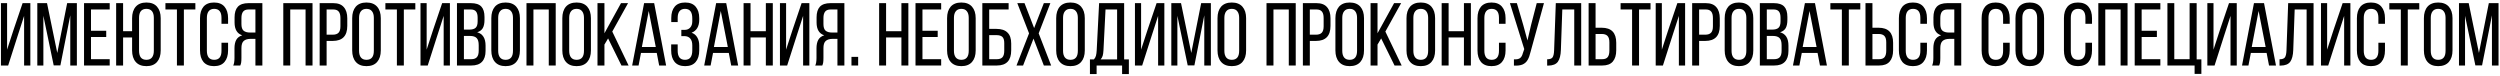 <svg width="954" height="29" viewBox="0 0 954 29" fill="none" xmlns="http://www.w3.org/2000/svg">
<path d="M944.603 24.966L940.659 6.028V25H938.347V1.2H942.053L945.964 20.206L949.737 1.2H953.443V25H950.927V5.858L947.154 24.966H944.603Z" fill="black"/>
<path d="M924.963 6.946C924.963 5.087 925.416 3.625 926.323 2.56C927.252 1.495 928.612 0.962 930.403 0.962C932.193 0.962 933.553 1.495 934.483 2.56C935.412 3.625 935.877 5.087 935.877 6.946V19.254C935.877 21.113 935.412 22.575 934.483 23.64C933.553 24.705 932.193 25.238 930.403 25.238C928.635 25.238 927.286 24.705 926.357 23.64C925.427 22.575 924.963 21.113 924.963 19.254V6.946ZM927.581 19.39C927.581 20.501 927.819 21.351 928.295 21.94C928.771 22.529 929.473 22.824 930.403 22.824C932.284 22.824 933.225 21.679 933.225 19.39V6.81C933.225 5.722 932.987 4.883 932.511 4.294C932.057 3.682 931.355 3.376 930.403 3.376C929.473 3.376 928.771 3.682 928.295 4.294C927.819 4.883 927.581 5.722 927.581 6.81V19.39Z" fill="black"/>
<path d="M916.154 3.614H911.768V1.2H923.192V3.614H918.806V25H916.154V3.614Z" fill="black"/>
<path d="M904.734 0.962C906.525 0.962 907.862 1.495 908.746 2.56C909.653 3.625 910.106 5.087 910.106 6.946V9.088H907.59V6.81C907.59 4.521 906.661 3.376 904.802 3.376C903.873 3.376 903.17 3.682 902.694 4.294C902.241 4.883 902.014 5.722 902.014 6.81V19.39C902.014 20.478 902.241 21.328 902.694 21.94C903.17 22.529 903.873 22.824 904.802 22.824C906.661 22.824 907.59 21.679 907.59 19.39V16.296H910.106V19.254C910.106 21.113 909.653 22.575 908.746 23.64C907.862 24.705 906.525 25.238 904.734 25.238C902.966 25.238 901.629 24.705 900.722 23.64C899.838 22.575 899.396 21.113 899.396 19.254V6.946C899.396 5.087 899.838 3.625 900.722 2.56C901.629 1.495 902.966 0.962 904.734 0.962Z" fill="black"/>
<path d="M888.442 25H885.688V1.2H888.034V18.948L890.482 11.434L893.95 1.2H896.908V25H894.528V6.062L891.978 13.95L888.442 25Z" fill="black"/>
<path d="M875.103 19.084C875.035 21.101 874.649 22.597 873.947 23.572C873.244 24.524 872.031 25.011 870.309 25.034H869.867V22.62C870.909 22.62 871.601 22.371 871.941 21.872C872.281 21.351 872.473 20.467 872.519 19.22L873.165 1.2H882.855V25H880.203V3.614H875.647L875.103 19.084Z" fill="black"/>
<path d="M858.005 25H855.557L860.113 1.2H863.955L868.511 25H865.859L864.941 20.206H858.923L858.005 25ZM864.567 17.928L861.881 4.192L859.263 17.928H864.567Z" fill="black"/>
<path d="M845.079 25H842.325V1.2H844.671V18.948L847.119 11.434L850.587 1.2H853.545V25H851.165V6.062L848.615 13.95L845.079 25Z" fill="black"/>
<path d="M837.46 25H827.09V1.2H829.708V22.586H835.556V1.2H838.242V22.654H840.044V28.196H837.46V25Z" fill="black"/>
<path d="M823.066 14.12H817.252V22.586H824.392V25H814.6V1.2H824.392V3.614H817.252V11.74H823.066V14.12Z" fill="black"/>
<path d="M803.373 25H800.721V1.2H811.873V25H809.221V3.614H803.373V25Z" fill="black"/>
<path d="M792.939 0.962C794.73 0.962 796.067 1.495 796.951 2.56C797.858 3.625 798.311 5.087 798.311 6.946V9.088H795.795V6.81C795.795 4.521 794.866 3.376 793.007 3.376C792.078 3.376 791.375 3.682 790.899 4.294C790.446 4.883 790.219 5.722 790.219 6.81V19.39C790.219 20.478 790.446 21.328 790.899 21.94C791.375 22.529 792.078 22.824 793.007 22.824C794.866 22.824 795.795 21.679 795.795 19.39V16.296H798.311V19.254C798.311 21.113 797.858 22.575 796.951 23.64C796.067 24.705 794.73 25.238 792.939 25.238C791.171 25.238 789.834 24.705 788.927 23.64C788.043 22.575 787.601 21.113 787.601 19.254V6.946C787.601 5.087 788.043 3.625 788.927 2.56C789.834 1.495 791.171 0.962 792.939 0.962Z" fill="black"/>
<path d="M769.107 6.946C769.107 5.087 769.56 3.625 770.467 2.56C771.396 1.495 772.757 0.962 774.547 0.962C776.338 0.962 777.698 1.495 778.627 2.56C779.557 3.625 780.021 5.087 780.021 6.946V19.254C780.021 21.113 779.557 22.575 778.627 23.64C777.698 24.705 776.338 25.238 774.547 25.238C772.779 25.238 771.43 24.705 770.501 23.64C769.572 22.575 769.107 21.113 769.107 19.254V6.946ZM771.725 19.39C771.725 20.501 771.963 21.351 772.439 21.94C772.915 22.529 773.618 22.824 774.547 22.824C776.429 22.824 777.369 21.679 777.369 19.39V6.81C777.369 5.722 777.131 4.883 776.655 4.294C776.202 3.682 775.499 3.376 774.547 3.376C773.618 3.376 772.915 3.682 772.439 4.294C771.963 4.883 771.725 5.722 771.725 6.81V19.39Z" fill="black"/>
<path d="M761.529 0.962C763.32 0.962 764.657 1.495 765.541 2.56C766.448 3.625 766.901 5.087 766.901 6.946V9.088H764.385V6.81C764.385 4.521 763.456 3.376 761.597 3.376C760.668 3.376 759.965 3.682 759.489 4.294C759.036 4.883 758.809 5.722 758.809 6.81V19.39C758.809 20.478 759.036 21.328 759.489 21.94C759.965 22.529 760.668 22.824 761.597 22.824C763.456 22.824 764.385 21.679 764.385 19.39V16.296H766.901V19.254C766.901 21.113 766.448 22.575 765.541 23.64C764.657 24.705 763.32 25.238 761.529 25.238C759.761 25.238 758.424 24.705 757.517 23.64C756.633 22.575 756.191 21.113 756.191 19.254V6.946C756.191 5.087 756.633 3.625 757.517 2.56C758.424 1.495 759.761 0.962 761.529 0.962Z" fill="black"/>
<path d="M743.889 14.834C742.733 14.834 741.86 15.106 741.271 15.65C740.704 16.171 740.421 17.078 740.421 18.37V22.11C740.421 22.881 740.387 23.47 740.319 23.878C740.251 24.263 740.138 24.637 739.979 25H737.293C737.61 24.365 737.769 23.413 737.769 22.144V18.438C737.769 17.101 737.996 16.024 738.449 15.208C738.925 14.369 739.684 13.791 740.727 13.474C738.778 12.839 737.803 11.207 737.803 8.578V6.64C737.803 4.827 738.222 3.467 739.061 2.56C739.922 1.653 741.271 1.2 743.107 1.2H748.411V25H745.759V14.834H743.889ZM743.175 3.614C742.2 3.614 741.498 3.886 741.067 4.43C740.636 4.974 740.421 5.79 740.421 6.878V9.156C740.421 10.38 740.693 11.23 741.237 11.706C741.804 12.182 742.642 12.42 743.753 12.42H745.759V3.614H743.175Z" fill="black"/>
<path d="M729.953 0.962C731.744 0.962 733.081 1.495 733.965 2.56C734.872 3.625 735.325 5.087 735.325 6.946V9.088H732.809V6.81C732.809 4.521 731.88 3.376 730.021 3.376C729.092 3.376 728.389 3.682 727.913 4.294C727.46 4.883 727.233 5.722 727.233 6.81V19.39C727.233 20.478 727.46 21.328 727.913 21.94C728.389 22.529 729.092 22.824 730.021 22.824C731.88 22.824 732.809 21.679 732.809 19.39V16.296H735.325V19.254C735.325 21.113 734.872 22.575 733.965 23.64C733.081 24.705 731.744 25.238 729.953 25.238C728.185 25.238 726.848 24.705 725.941 23.64C725.057 22.575 724.615 21.113 724.615 19.254V6.946C724.615 5.087 725.057 3.625 725.941 2.56C726.848 1.495 728.185 0.962 729.953 0.962Z" fill="black"/>
<path d="M716.868 10.584C720.562 10.584 722.41 12.499 722.41 16.33V19.186C722.41 21.045 721.968 22.484 721.084 23.504C720.222 24.501 718.885 25 717.072 25H711.87V1.2H714.522V10.584H716.868ZM717.072 22.586C718.024 22.586 718.715 22.325 719.146 21.804C719.576 21.26 719.792 20.433 719.792 19.322V16.16C719.792 15.027 719.554 14.211 719.078 13.712C718.602 13.213 717.865 12.964 716.868 12.964H714.522V22.586H717.072Z" fill="black"/>
<path d="M702.857 3.614H698.471V1.2H709.895V3.614H705.509V25H702.857V3.614Z" fill="black"/>
<path d="M686.644 25H684.196L688.752 1.2H692.594L697.15 25H694.498L693.58 20.206H687.562L686.644 25ZM693.206 17.928L690.52 4.192L687.902 17.928H693.206Z" fill="black"/>
<path d="M676.899 1.2C678.713 1.2 680.027 1.631 680.843 2.492C681.659 3.353 682.067 4.679 682.067 6.47V7.592C682.067 8.907 681.852 9.949 681.421 10.72C680.99 11.468 680.277 12.001 679.279 12.318C681.41 12.907 682.475 14.607 682.475 17.418V19.424C682.475 21.237 682.022 22.62 681.115 23.572C680.231 24.524 678.871 25 677.035 25H671.561V1.2H676.899ZM676.253 11.298C677.364 11.298 678.169 11.071 678.667 10.618C679.189 10.165 679.449 9.337 679.449 8.136V6.742C679.449 5.677 679.245 4.895 678.837 4.396C678.429 3.875 677.761 3.614 676.831 3.614H674.213V11.298H676.253ZM677.035 22.586C678.01 22.586 678.724 22.325 679.177 21.804C679.631 21.283 679.857 20.467 679.857 19.356V17.248C679.857 15.956 679.597 15.049 679.075 14.528C678.554 13.984 677.704 13.712 676.525 13.712H674.213V22.586H677.035Z" fill="black"/>
<path d="M658.142 6.946C658.142 5.087 658.596 3.625 659.502 2.56C660.432 1.495 661.792 0.962 663.582 0.962C665.373 0.962 666.733 1.495 667.662 2.56C668.592 3.625 669.056 5.087 669.056 6.946V19.254C669.056 21.113 668.592 22.575 667.662 23.64C666.733 24.705 665.373 25.238 663.582 25.238C661.814 25.238 660.466 24.705 659.536 23.64C658.607 22.575 658.142 21.113 658.142 19.254V6.946ZM660.76 19.39C660.76 20.501 660.998 21.351 661.474 21.94C661.95 22.529 662.653 22.824 663.582 22.824C665.464 22.824 666.404 21.679 666.404 19.39V6.81C666.404 5.722 666.166 4.883 665.69 4.294C665.237 3.682 664.534 3.376 663.582 3.376C662.653 3.376 661.95 3.682 661.474 4.294C660.998 4.883 660.76 5.722 660.76 6.81V19.39Z" fill="black"/>
<path d="M650.931 1.2C652.744 1.2 654.082 1.71 654.943 2.73C655.827 3.727 656.269 5.155 656.269 7.014V9.87C656.269 13.701 654.422 15.616 650.727 15.616H648.381V25H645.729V1.2H650.931ZM650.727 13.236C651.724 13.236 652.461 12.987 652.937 12.488C653.413 11.989 653.651 11.173 653.651 10.04V6.878C653.651 5.767 653.436 4.951 653.005 4.43C652.574 3.886 651.883 3.614 650.931 3.614H648.381V13.236H650.727Z" fill="black"/>
<path d="M634.571 25H631.817V1.2H634.163V18.948L636.611 11.434L640.079 1.2H643.037V25H640.657V6.062L638.107 13.95L634.571 25Z" fill="black"/>
<path d="M622.805 3.614H618.419V1.2H629.843V3.614H625.457V25H622.805V3.614Z" fill="black"/>
<path d="M611.215 10.584C614.91 10.584 616.757 12.499 616.757 16.33V19.186C616.757 21.045 616.315 22.484 615.431 23.504C614.57 24.501 613.233 25 611.419 25H606.217V1.2H608.869V10.584H611.215ZM611.419 22.586C612.371 22.586 613.063 22.325 613.493 21.804C613.924 21.26 614.139 20.433 614.139 19.322V16.16C614.139 15.027 613.901 14.211 613.425 13.712C612.949 13.213 612.213 12.964 611.215 12.964H608.869V22.586H611.419Z" fill="black"/>
<path d="M595.632 19.084C595.564 21.101 595.179 22.597 594.476 23.572C593.773 24.524 592.561 25.011 590.838 25.034H590.396V22.62C591.439 22.62 592.13 22.371 592.47 21.872C592.81 21.351 593.003 20.467 593.048 19.22L593.694 1.2H603.384V25H600.732V3.614H596.176L595.632 19.084Z" fill="black"/>
<path d="M584.072 19.764C583.778 21.056 583.404 22.087 582.95 22.858C582.52 23.629 581.885 24.207 581.046 24.592C580.23 24.955 579.12 25.102 577.714 25.034V22.654C578.734 22.699 579.494 22.552 579.992 22.212C580.514 21.849 580.888 21.215 581.114 20.308L581.658 18.744L576.184 1.2H578.836L581.25 9.462L582.882 15.446L584.276 9.462L586.418 1.2H589.172L584.072 19.764Z" fill="black"/>
<path d="M569.15 0.962C570.941 0.962 572.278 1.495 573.162 2.56C574.069 3.625 574.522 5.087 574.522 6.946V9.088H572.006V6.81C572.006 4.521 571.077 3.376 569.218 3.376C568.289 3.376 567.586 3.682 567.11 4.294C566.657 4.883 566.43 5.722 566.43 6.81V19.39C566.43 20.478 566.657 21.328 567.11 21.94C567.586 22.529 568.289 22.824 569.218 22.824C571.077 22.824 572.006 21.679 572.006 19.39V16.296H574.522V19.254C574.522 21.113 574.069 22.575 573.162 23.64C572.278 24.705 570.941 25.238 569.15 25.238C567.382 25.238 566.045 24.705 565.138 23.64C564.254 22.575 563.812 21.113 563.812 19.254V6.946C563.812 5.087 564.254 3.625 565.138 2.56C566.045 1.495 567.382 0.962 569.15 0.962Z" fill="black"/>
<path d="M552.789 25H550.137V1.2H552.789V11.91H558.637V1.2H561.289V25H558.637V14.29H552.789V25Z" fill="black"/>
<path d="M536.719 6.946C536.719 5.087 537.172 3.625 538.078 2.56C539.008 1.495 540.368 0.962 542.159 0.962C543.949 0.962 545.309 1.495 546.239 2.56C547.168 3.625 547.633 5.087 547.633 6.946V19.254C547.633 21.113 547.168 22.575 546.239 23.64C545.309 24.705 543.949 25.238 542.159 25.238C540.391 25.238 539.042 24.705 538.112 23.64C537.183 22.575 536.719 21.113 536.719 19.254V6.946ZM539.336 19.39C539.336 20.501 539.574 21.351 540.05 21.94C540.526 22.529 541.229 22.824 542.159 22.824C544.04 22.824 544.981 21.679 544.981 19.39V6.81C544.981 5.722 544.742 4.883 544.266 4.294C543.813 3.682 543.111 3.376 542.159 3.376C541.229 3.376 540.526 3.682 540.05 4.294C539.574 4.883 539.336 5.722 539.336 6.81V19.39Z" fill="black"/>
<path d="M525.662 17.01V25H523.01V1.2H525.662V12.692L531.986 1.2H534.672L528.654 12.046L534.876 25H532.156L527.056 14.664L525.662 17.01Z" fill="black"/>
<path d="M509.592 6.946C509.592 5.087 510.045 3.625 510.952 2.56C511.881 1.495 513.241 0.962 515.032 0.962C516.822 0.962 518.182 1.495 519.112 2.56C520.041 3.625 520.506 5.087 520.506 6.946V19.254C520.506 21.113 520.041 22.575 519.112 23.64C518.182 24.705 516.822 25.238 515.032 25.238C513.264 25.238 511.915 24.705 510.986 23.64C510.056 22.575 509.592 21.113 509.592 19.254V6.946ZM512.21 19.39C512.21 20.501 512.448 21.351 512.924 21.94C513.4 22.529 514.102 22.824 515.032 22.824C516.913 22.824 517.854 21.679 517.854 19.39V6.81C517.854 5.722 517.616 4.883 517.14 4.294C516.686 3.682 515.984 3.376 515.032 3.376C514.102 3.376 513.4 3.682 512.924 4.294C512.448 4.883 512.21 5.722 512.21 6.81V19.39Z" fill="black"/>
<path d="M502.38 1.2C504.194 1.2 505.531 1.71 506.392 2.73C507.276 3.727 507.718 5.155 507.718 7.014V9.87C507.718 13.701 505.871 15.616 502.176 15.616H499.83V25H497.178V1.2H502.38ZM502.176 13.236C503.174 13.236 503.91 12.987 504.386 12.488C504.862 11.989 505.1 11.173 505.1 10.04V6.878C505.1 5.767 504.885 4.951 504.454 4.43C504.024 3.886 503.332 3.614 502.38 3.614H499.83V13.236H502.176Z" fill="black"/>
<path d="M485.951 25H483.299V1.2H494.451V25H491.799V3.614H485.951V25Z" fill="black"/>
<path d="M464.601 6.946C464.601 5.087 465.055 3.625 465.961 2.56C466.891 1.495 468.251 0.962 470.041 0.962C471.832 0.962 473.192 1.495 474.121 2.56C475.051 3.625 475.515 5.087 475.515 6.946V19.254C475.515 21.113 475.051 22.575 474.121 23.64C473.192 24.705 471.832 25.238 470.041 25.238C468.273 25.238 466.925 24.705 465.995 23.64C465.066 22.575 464.601 21.113 464.601 19.254V6.946ZM467.219 19.39C467.219 20.501 467.457 21.351 467.933 21.94C468.409 22.529 469.112 22.824 470.041 22.824C471.923 22.824 472.863 21.679 472.863 19.39V6.81C472.863 5.722 472.625 4.883 472.149 4.294C471.696 3.682 470.993 3.376 470.041 3.376C469.112 3.376 468.409 3.682 467.933 4.294C467.457 4.883 467.219 5.722 467.219 6.81V19.39Z" fill="black"/>
<path d="M453.23 24.966L449.286 6.028V25H446.974V1.2H450.68L454.59 20.206L458.364 1.2H462.07V25H459.554V5.858L455.78 24.966H453.23Z" fill="black"/>
<path d="M435.85 25H433.096V1.2H435.442V18.948L437.89 11.434L441.358 1.2H444.316V25H441.936V6.062L439.386 13.95L435.85 25Z" fill="black"/>
<path d="M428.192 25H418.468V28.264H415.918V22.654H417.448C417.833 22.223 418.094 21.747 418.23 21.226C418.366 20.682 418.456 20.002 418.502 19.186L419.42 1.2H428.974V22.654H430.776V28.264H428.192V25ZM421.086 19.152C421.04 20.036 420.938 20.75 420.78 21.294C420.621 21.815 420.36 22.269 419.998 22.654H426.288V3.614H421.868L421.086 19.152Z" fill="black"/>
<path d="M403.043 6.946C403.043 5.087 403.496 3.625 404.403 2.56C405.332 1.495 406.692 0.962 408.483 0.962C410.273 0.962 411.633 1.495 412.563 2.56C413.492 3.625 413.957 5.087 413.957 6.946V19.254C413.957 21.113 413.492 22.575 412.563 23.64C411.633 24.705 410.273 25.238 408.483 25.238C406.715 25.238 405.366 24.705 404.437 23.64C403.507 22.575 403.043 21.113 403.043 19.254V6.946ZM405.661 19.39C405.661 20.501 405.899 21.351 406.375 21.94C406.851 22.529 407.553 22.824 408.483 22.824C410.364 22.824 411.305 21.679 411.305 19.39V6.81C411.305 5.722 411.067 4.883 410.591 4.294C410.137 3.682 409.435 3.376 408.483 3.376C407.553 3.376 406.851 3.682 406.375 4.294C405.899 4.883 405.661 5.722 405.661 6.81V19.39Z" fill="black"/>
<path d="M390.409 25H387.893L392.687 12.726L388.199 1.2H390.953L394.625 10.72L398.331 1.2H400.813L396.359 12.726L401.119 25H398.331L394.387 14.732L390.409 25Z" fill="black"/>
<path d="M380.265 11.026C382.124 11.026 383.518 11.491 384.447 12.42C385.399 13.327 385.875 14.721 385.875 16.602V19.22C385.875 23.073 384.05 25 380.401 25H374.859V1.2H384.889V3.614H377.477V11.026H380.265ZM380.401 22.586C381.376 22.586 382.09 22.337 382.543 21.838C382.996 21.317 383.223 20.501 383.223 19.39V16.432C383.223 15.321 382.985 14.539 382.509 14.086C382.033 13.633 381.285 13.406 380.265 13.406H377.477V22.586H380.401Z" fill="black"/>
<path d="M361.406 6.946C361.406 5.087 361.859 3.625 362.766 2.56C363.695 1.495 365.055 0.962 366.846 0.962C368.637 0.962 369.997 1.495 370.926 2.56C371.855 3.625 372.32 5.087 372.32 6.946V19.254C372.32 21.113 371.855 22.575 370.926 23.64C369.997 24.705 368.637 25.238 366.846 25.238C365.078 25.238 363.729 24.705 362.8 23.64C361.871 22.575 361.406 21.113 361.406 19.254V6.946ZM364.024 19.39C364.024 20.501 364.262 21.351 364.738 21.94C365.214 22.529 365.917 22.824 366.846 22.824C368.727 22.824 369.668 21.679 369.668 19.39V6.81C369.668 5.722 369.43 4.883 368.954 4.294C368.501 3.682 367.798 3.376 366.846 3.376C365.917 3.376 365.214 3.682 364.738 4.294C364.262 4.883 364.024 5.722 364.024 6.81V19.39Z" fill="black"/>
<path d="M357.824 14.12H352.01V22.586H359.15V25H349.358V1.2H359.15V3.614H352.01V11.74H357.824V14.12Z" fill="black"/>
<path d="M338.131 25H335.479V1.2H338.131V11.91H343.979V1.2H346.631V25H343.979V14.29H338.131V25Z" fill="black"/>
<path d="M327.471 25H324.921V21.702H327.471V25Z" fill="black"/>
<path d="M317.694 14.834C316.538 14.834 315.665 15.106 315.076 15.65C314.509 16.171 314.226 17.078 314.226 18.37V22.11C314.226 22.881 314.192 23.47 314.124 23.878C314.056 24.263 313.942 24.637 313.784 25H311.098C311.415 24.365 311.574 23.413 311.574 22.144V18.438C311.574 17.101 311.8 16.024 312.254 15.208C312.73 14.369 313.489 13.791 314.532 13.474C312.582 12.839 311.608 11.207 311.608 8.578V6.64C311.608 4.827 312.027 3.467 312.866 2.56C313.727 1.653 315.076 1.2 316.912 1.2H322.216V25H319.564V14.834H317.694ZM316.98 3.614C316.005 3.614 315.302 3.886 314.872 4.43C314.441 4.974 314.226 5.79 314.226 6.878V9.156C314.226 10.38 314.498 11.23 315.042 11.706C315.608 12.182 316.447 12.42 317.558 12.42H319.564V3.614H316.98Z" fill="black"/>
<path d="M300.382 25H297.628V1.2H299.974V18.948L302.422 11.434L305.89 1.2H308.848V25H306.468V6.062L303.918 13.95L300.382 25Z" fill="black"/>
<path d="M286.401 25H283.749V1.2H286.401V11.91H292.249V1.2H294.901V25H292.249V14.29H286.401V25Z" fill="black"/>
<path d="M271.173 25H268.725L273.281 1.2H277.123L281.679 25H279.027L278.109 20.206H272.091L271.173 25ZM277.735 17.928L275.049 4.192L272.431 17.928H277.735Z" fill="black"/>
<path d="M261.458 0.962C263.249 0.962 264.586 1.495 265.47 2.56C266.377 3.625 266.83 5.087 266.83 6.946V7.558C266.83 8.805 266.581 9.847 266.082 10.686C265.584 11.525 264.858 12.125 263.906 12.488C264.881 12.828 265.606 13.429 266.082 14.29C266.581 15.129 266.83 16.16 266.83 17.384V19.254C266.83 21.113 266.377 22.575 265.47 23.64C264.586 24.705 263.249 25.238 261.458 25.238C259.69 25.238 258.353 24.705 257.446 23.64C256.562 22.575 256.12 21.113 256.12 19.254V16.942H258.602V19.39C258.602 20.478 258.829 21.328 259.282 21.94C259.758 22.529 260.461 22.824 261.39 22.824C262.342 22.824 263.045 22.518 263.498 21.906C263.952 21.294 264.178 20.387 264.178 19.186V17.316C264.178 16.16 263.918 15.287 263.396 14.698C262.875 14.086 262.116 13.78 261.118 13.78H259.996V11.4H261.254C262.138 11.4 262.841 11.117 263.362 10.55C263.906 9.961 264.178 9.156 264.178 8.136V7.048C264.178 5.801 263.952 4.883 263.498 4.294C263.045 3.682 262.342 3.376 261.39 3.376C260.461 3.376 259.758 3.682 259.282 4.294C258.829 4.883 258.602 5.722 258.602 6.81V8.408H256.154V6.912C256.154 5.031 256.596 3.569 257.48 2.526C258.364 1.483 259.69 0.962 261.458 0.962Z" fill="black"/>
<path d="M243.681 25H241.233L245.789 1.2H249.631L254.187 25H251.535L250.617 20.206H244.599L243.681 25ZM250.243 17.928L247.557 4.192L244.939 17.928H250.243Z" fill="black"/>
<path d="M230.653 17.01V25H228.001V1.2H230.653V12.692L236.977 1.2H239.663L233.645 12.046L239.867 25H237.147L232.047 14.664L230.653 17.01Z" fill="black"/>
<path d="M214.582 6.946C214.582 5.087 215.035 3.625 215.942 2.56C216.871 1.495 218.231 0.962 220.022 0.962C221.812 0.962 223.172 1.495 224.102 2.56C225.031 3.625 225.496 5.087 225.496 6.946V19.254C225.496 21.113 225.031 22.575 224.102 23.64C223.172 24.705 221.812 25.238 220.022 25.238C218.254 25.238 216.905 24.705 215.976 23.64C215.046 22.575 214.582 21.113 214.582 19.254V6.946ZM217.2 19.39C217.2 20.501 217.438 21.351 217.914 21.94C218.39 22.529 219.092 22.824 220.022 22.824C221.903 22.824 222.844 21.679 222.844 19.39V6.81C222.844 5.722 222.606 4.883 222.13 4.294C221.676 3.682 220.974 3.376 220.022 3.376C219.092 3.376 218.39 3.682 217.914 4.294C217.438 4.883 217.2 5.722 217.2 6.81V19.39Z" fill="black"/>
<path d="M203.559 25H200.907V1.2H212.059V25H209.407V3.614H203.559V25Z" fill="black"/>
<path d="M187.488 6.946C187.488 5.087 187.941 3.625 188.848 2.56C189.777 1.495 191.137 0.962 192.928 0.962C194.719 0.962 196.079 1.495 197.008 2.56C197.937 3.625 198.402 5.087 198.402 6.946V19.254C198.402 21.113 197.937 22.575 197.008 23.64C196.079 24.705 194.719 25.238 192.928 25.238C191.16 25.238 189.811 24.705 188.882 23.64C187.953 22.575 187.488 21.113 187.488 19.254V6.946ZM190.106 19.39C190.106 20.501 190.344 21.351 190.82 21.94C191.296 22.529 191.999 22.824 192.928 22.824C194.809 22.824 195.75 21.679 195.75 19.39V6.81C195.75 5.722 195.512 4.883 195.036 4.294C194.583 3.682 193.88 3.376 192.928 3.376C191.999 3.376 191.296 3.682 190.82 4.294C190.344 4.883 190.106 5.722 190.106 6.81V19.39Z" fill="black"/>
<path d="M179.716 1.2C181.529 1.2 182.844 1.631 183.66 2.492C184.476 3.353 184.884 4.679 184.884 6.47V7.592C184.884 8.907 184.668 9.949 184.238 10.72C183.807 11.468 183.093 12.001 182.096 12.318C184.226 12.907 185.292 14.607 185.292 17.418V19.424C185.292 21.237 184.838 22.62 183.932 23.572C183.048 24.524 181.688 25 179.852 25H174.378V1.2H179.716ZM179.07 11.298C180.18 11.298 180.985 11.071 181.484 10.618C182.005 10.165 182.266 9.337 182.266 8.136V6.742C182.266 5.677 182.062 4.895 181.654 4.396C181.246 3.875 180.577 3.614 179.648 3.614H177.03V11.298H179.07ZM179.852 22.586C180.826 22.586 181.54 22.325 181.994 21.804C182.447 21.283 182.674 20.467 182.674 19.356V17.248C182.674 15.956 182.413 15.049 181.892 14.528C181.37 13.984 180.52 13.712 179.342 13.712H177.03V22.586H179.852Z" fill="black"/>
<path d="M163.219 25H160.465V1.2H162.811V18.948L165.259 11.434L168.727 1.2H171.685V25H169.305V6.062L166.755 13.95L163.219 25Z" fill="black"/>
<path d="M151.453 3.614H147.067V1.2H158.491V3.614H154.105V25H151.453V3.614Z" fill="black"/>
<path d="M134.396 6.946C134.396 5.087 134.85 3.625 135.756 2.56C136.686 1.495 138.046 0.962 139.836 0.962C141.627 0.962 142.987 1.495 143.916 2.56C144.846 3.625 145.31 5.087 145.31 6.946V19.254C145.31 21.113 144.846 22.575 143.916 23.64C142.987 24.705 141.627 25.238 139.836 25.238C138.068 25.238 136.72 24.705 135.79 23.64C134.861 22.575 134.396 21.113 134.396 19.254V6.946ZM137.014 19.39C137.014 20.501 137.252 21.351 137.728 21.94C138.204 22.529 138.907 22.824 139.836 22.824C141.718 22.824 142.658 21.679 142.658 19.39V6.81C142.658 5.722 142.42 4.883 141.944 4.294C141.491 3.682 140.788 3.376 139.836 3.376C138.907 3.376 138.204 3.682 137.728 4.294C137.252 4.883 137.014 5.722 137.014 6.81V19.39Z" fill="black"/>
<path d="M127.185 1.2C128.998 1.2 130.336 1.71 131.197 2.73C132.081 3.727 132.523 5.155 132.523 7.014V9.87C132.523 13.701 130.676 15.616 126.981 15.616H124.635V25H121.983V1.2H127.185ZM126.981 13.236C127.978 13.236 128.715 12.987 129.191 12.488C129.667 11.989 129.905 11.173 129.905 10.04V6.878C129.905 5.767 129.69 4.951 129.259 4.43C128.828 3.886 128.137 3.614 127.185 3.614H124.635V13.236H126.981Z" fill="black"/>
<path d="M110.756 25H108.104V1.2H119.256V25H116.604V3.614H110.756V25Z" fill="black"/>
<path d="M95.598 14.834C94.442 14.834 93.569 15.106 92.98 15.65C92.413 16.171 92.13 17.078 92.13 18.37V22.11C92.13 22.881 92.096 23.47 92.028 23.878C91.96 24.263 91.847 24.637 91.688 25H89.002C89.319 24.365 89.478 23.413 89.478 22.144V18.438C89.478 17.101 89.705 16.024 90.158 15.208C90.634 14.369 91.393 13.791 92.436 13.474C90.487 12.839 89.512 11.207 89.512 8.578V6.64C89.512 4.827 89.931 3.467 90.77 2.56C91.631 1.653 92.98 1.2 94.816 1.2H100.12V25H97.468V14.834H95.598ZM94.884 3.614C93.909 3.614 93.207 3.886 92.776 4.43C92.345 4.974 92.13 5.79 92.13 6.878V9.156C92.13 10.38 92.402 11.23 92.946 11.706C93.513 12.182 94.351 12.42 95.462 12.42H97.468V3.614H94.884Z" fill="black"/>
<path d="M81.662 0.962C83.453 0.962 84.79 1.495 85.674 2.56C86.581 3.625 87.034 5.087 87.034 6.946V9.088H84.518V6.81C84.518 4.521 83.589 3.376 81.73 3.376C80.801 3.376 80.098 3.682 79.622 4.294C79.169 4.883 78.942 5.722 78.942 6.81V19.39C78.942 20.478 79.169 21.328 79.622 21.94C80.098 22.529 80.801 22.824 81.73 22.824C83.589 22.824 84.518 21.679 84.518 19.39V16.296H87.034V19.254C87.034 21.113 86.581 22.575 85.674 23.64C84.79 24.705 83.453 25.238 81.662 25.238C79.894 25.238 78.557 24.705 77.65 23.64C76.766 22.575 76.324 21.113 76.324 19.254V6.946C76.324 5.087 76.766 3.625 77.65 2.56C78.557 1.495 79.894 0.962 81.662 0.962Z" fill="black"/>
<path d="M67.516 3.614H63.13V1.2H74.554V3.614H70.168V25H67.516V3.614Z" fill="black"/>
<path d="M55.881 0.962C57.672 0.962 59.02 1.495 59.927 2.56C60.856 3.625 61.321 5.087 61.321 6.946V19.254C61.321 21.113 60.856 22.575 59.927 23.64C58.998 24.705 57.649 25.238 55.881 25.238C54.09 25.238 52.73 24.705 51.801 23.64C50.872 22.575 50.407 21.113 50.407 19.254V14.29H46.973V25H44.321V1.2H46.973V11.91H50.407V6.946C50.407 5.087 50.872 3.625 51.801 2.56C52.73 1.495 54.09 0.962 55.881 0.962ZM55.881 3.376C54 3.376 53.059 4.521 53.059 6.81V19.39C53.059 20.478 53.286 21.328 53.739 21.94C54.215 22.529 54.929 22.824 55.881 22.824C56.81 22.824 57.513 22.529 57.989 21.94C58.465 21.328 58.703 20.478 58.703 19.39V6.81C58.703 5.699 58.465 4.849 57.989 4.26C57.513 3.671 56.81 3.376 55.881 3.376Z" fill="black"/>
<path d="M40.535 14.12H34.721V22.586H41.861V25H32.069V1.2H41.861V3.614H34.721V11.74H40.535V14.12Z" fill="black"/>
<path d="M20.494 24.966L16.55 6.028V25H14.238V1.2H17.944L21.854 20.206L25.628 1.2H29.334V25H26.818V5.858L23.044 24.966H20.494Z" fill="black"/>
<path d="M3.114 25H0.36V1.2H2.706V18.948L5.154 11.434L8.622 1.2H11.58V25H9.2V6.062L6.65 13.95L3.114 25Z" fill="black"/>
</svg>
